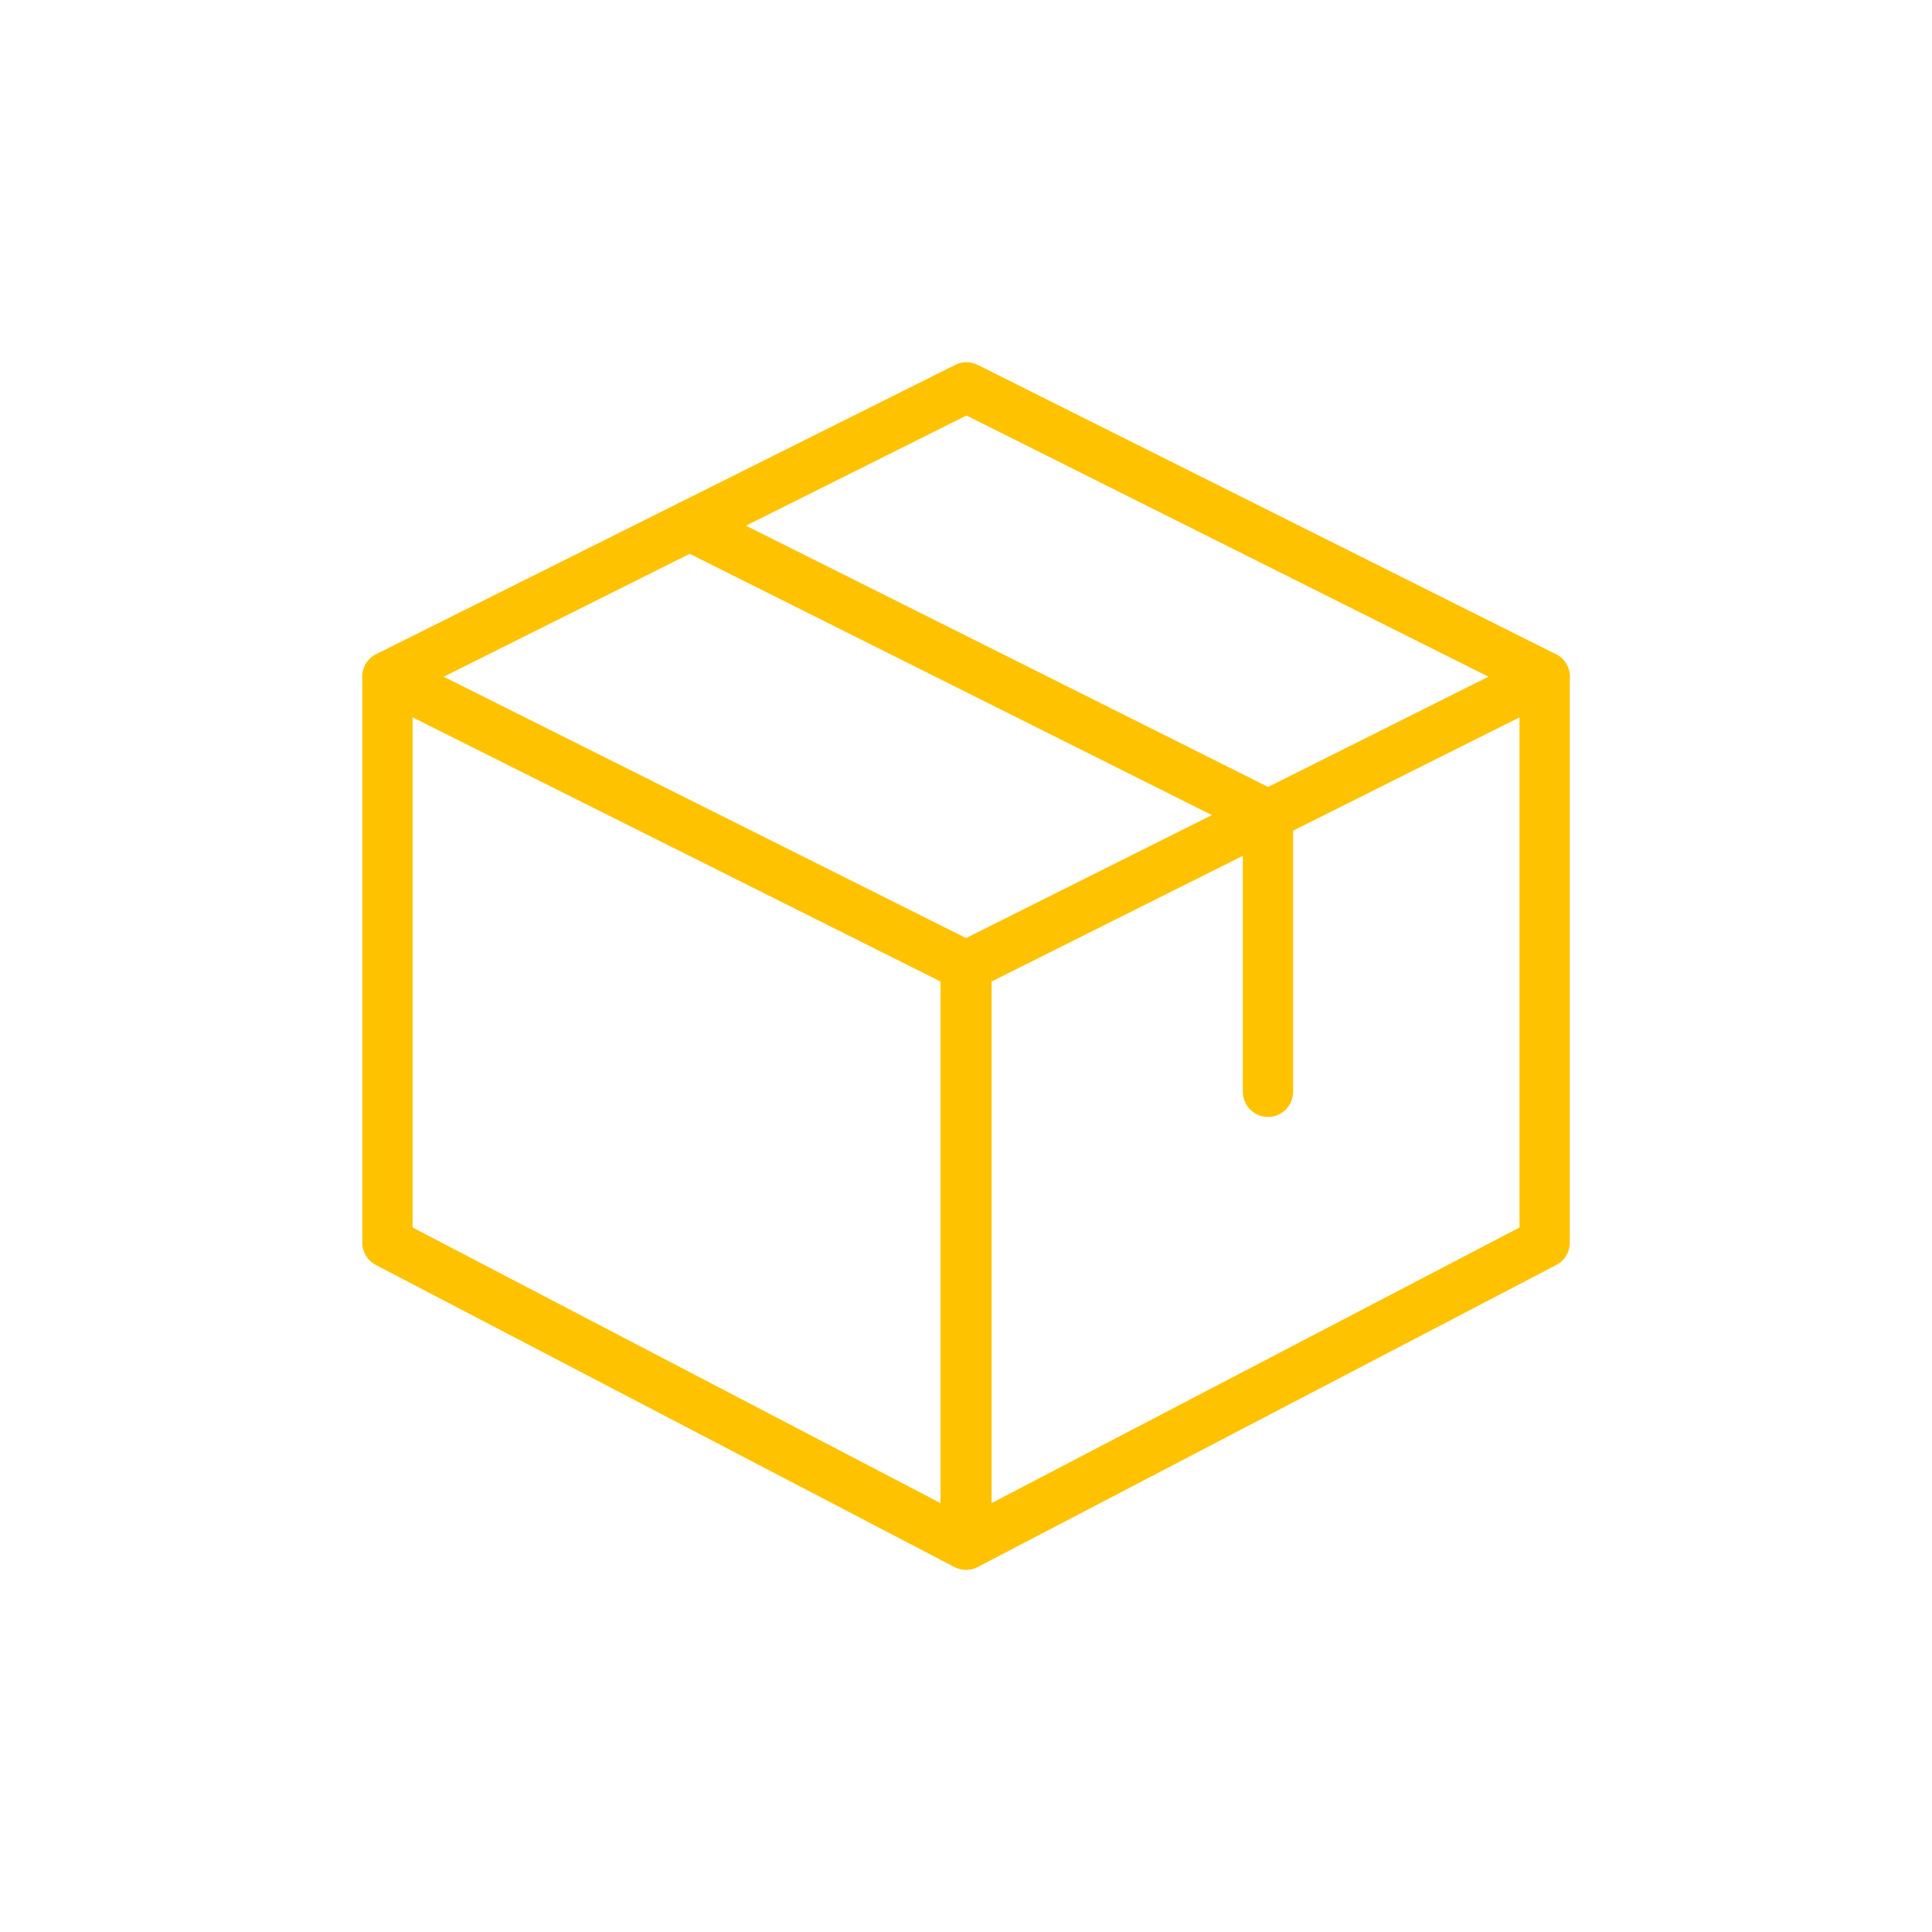 <svg width="32" height="32" viewBox="0 0 32 32" fill="none" xmlns="http://www.w3.org/2000/svg">
<path d="M15.995 26C15.929 26 15.862 25.984 15.802 25.952L6.225 20.952C6.088 20.881 6.001 20.738 6.001 20.583V11.208C6.001 11.064 6.076 10.93 6.198 10.854C6.321 10.778 6.475 10.771 6.603 10.835L16.18 15.627C16.321 15.698 16.41 15.842 16.41 16V25.583C16.41 25.729 16.334 25.864 16.209 25.94C16.145 25.98 16.07 26 15.995 26ZM6.834 20.331L15.578 24.896V16.257L6.834 11.882V20.331Z" fill="#FFC200"/>
<path d="M16.008 26C15.932 26 15.857 25.98 15.792 25.94C15.668 25.864 15.591 25.729 15.591 25.583V16C15.591 15.842 15.68 15.698 15.821 15.627L25.398 10.835C25.525 10.77 25.68 10.777 25.803 10.854C25.926 10.93 26.001 11.064 26.001 11.208V20.583C26.001 20.738 25.914 20.881 25.777 20.952L16.2 25.952C16.14 25.984 16.073 26 16.008 26ZM16.424 16.257V24.896L25.168 20.331V11.882L16.424 16.257ZM25.584 20.583H25.593H25.584Z" fill="#FFC200"/>
<path d="M6.418 11.625C6.264 11.625 6.118 11.54 6.044 11.395C5.941 11.189 6.025 10.939 6.231 10.835L15.821 6.044C15.938 5.985 16.077 5.985 16.194 6.044L25.77 10.835C25.976 10.939 26.06 11.189 25.957 11.395C25.854 11.601 25.605 11.683 25.398 11.581L16.008 6.882L6.604 11.581C6.544 11.611 6.481 11.625 6.418 11.625Z" fill="#FFC200"/>
<path d="M21.002 18.5C20.771 18.5 20.585 18.313 20.585 18.083V13.757L11.238 9.08C11.032 8.978 10.949 8.727 11.052 8.521C11.155 8.315 11.405 8.233 11.611 8.334L21.188 13.126C21.329 13.198 21.418 13.342 21.418 13.5V18.083C21.418 18.313 21.232 18.5 21.002 18.5Z" fill="#FFC200"/>
</svg>
